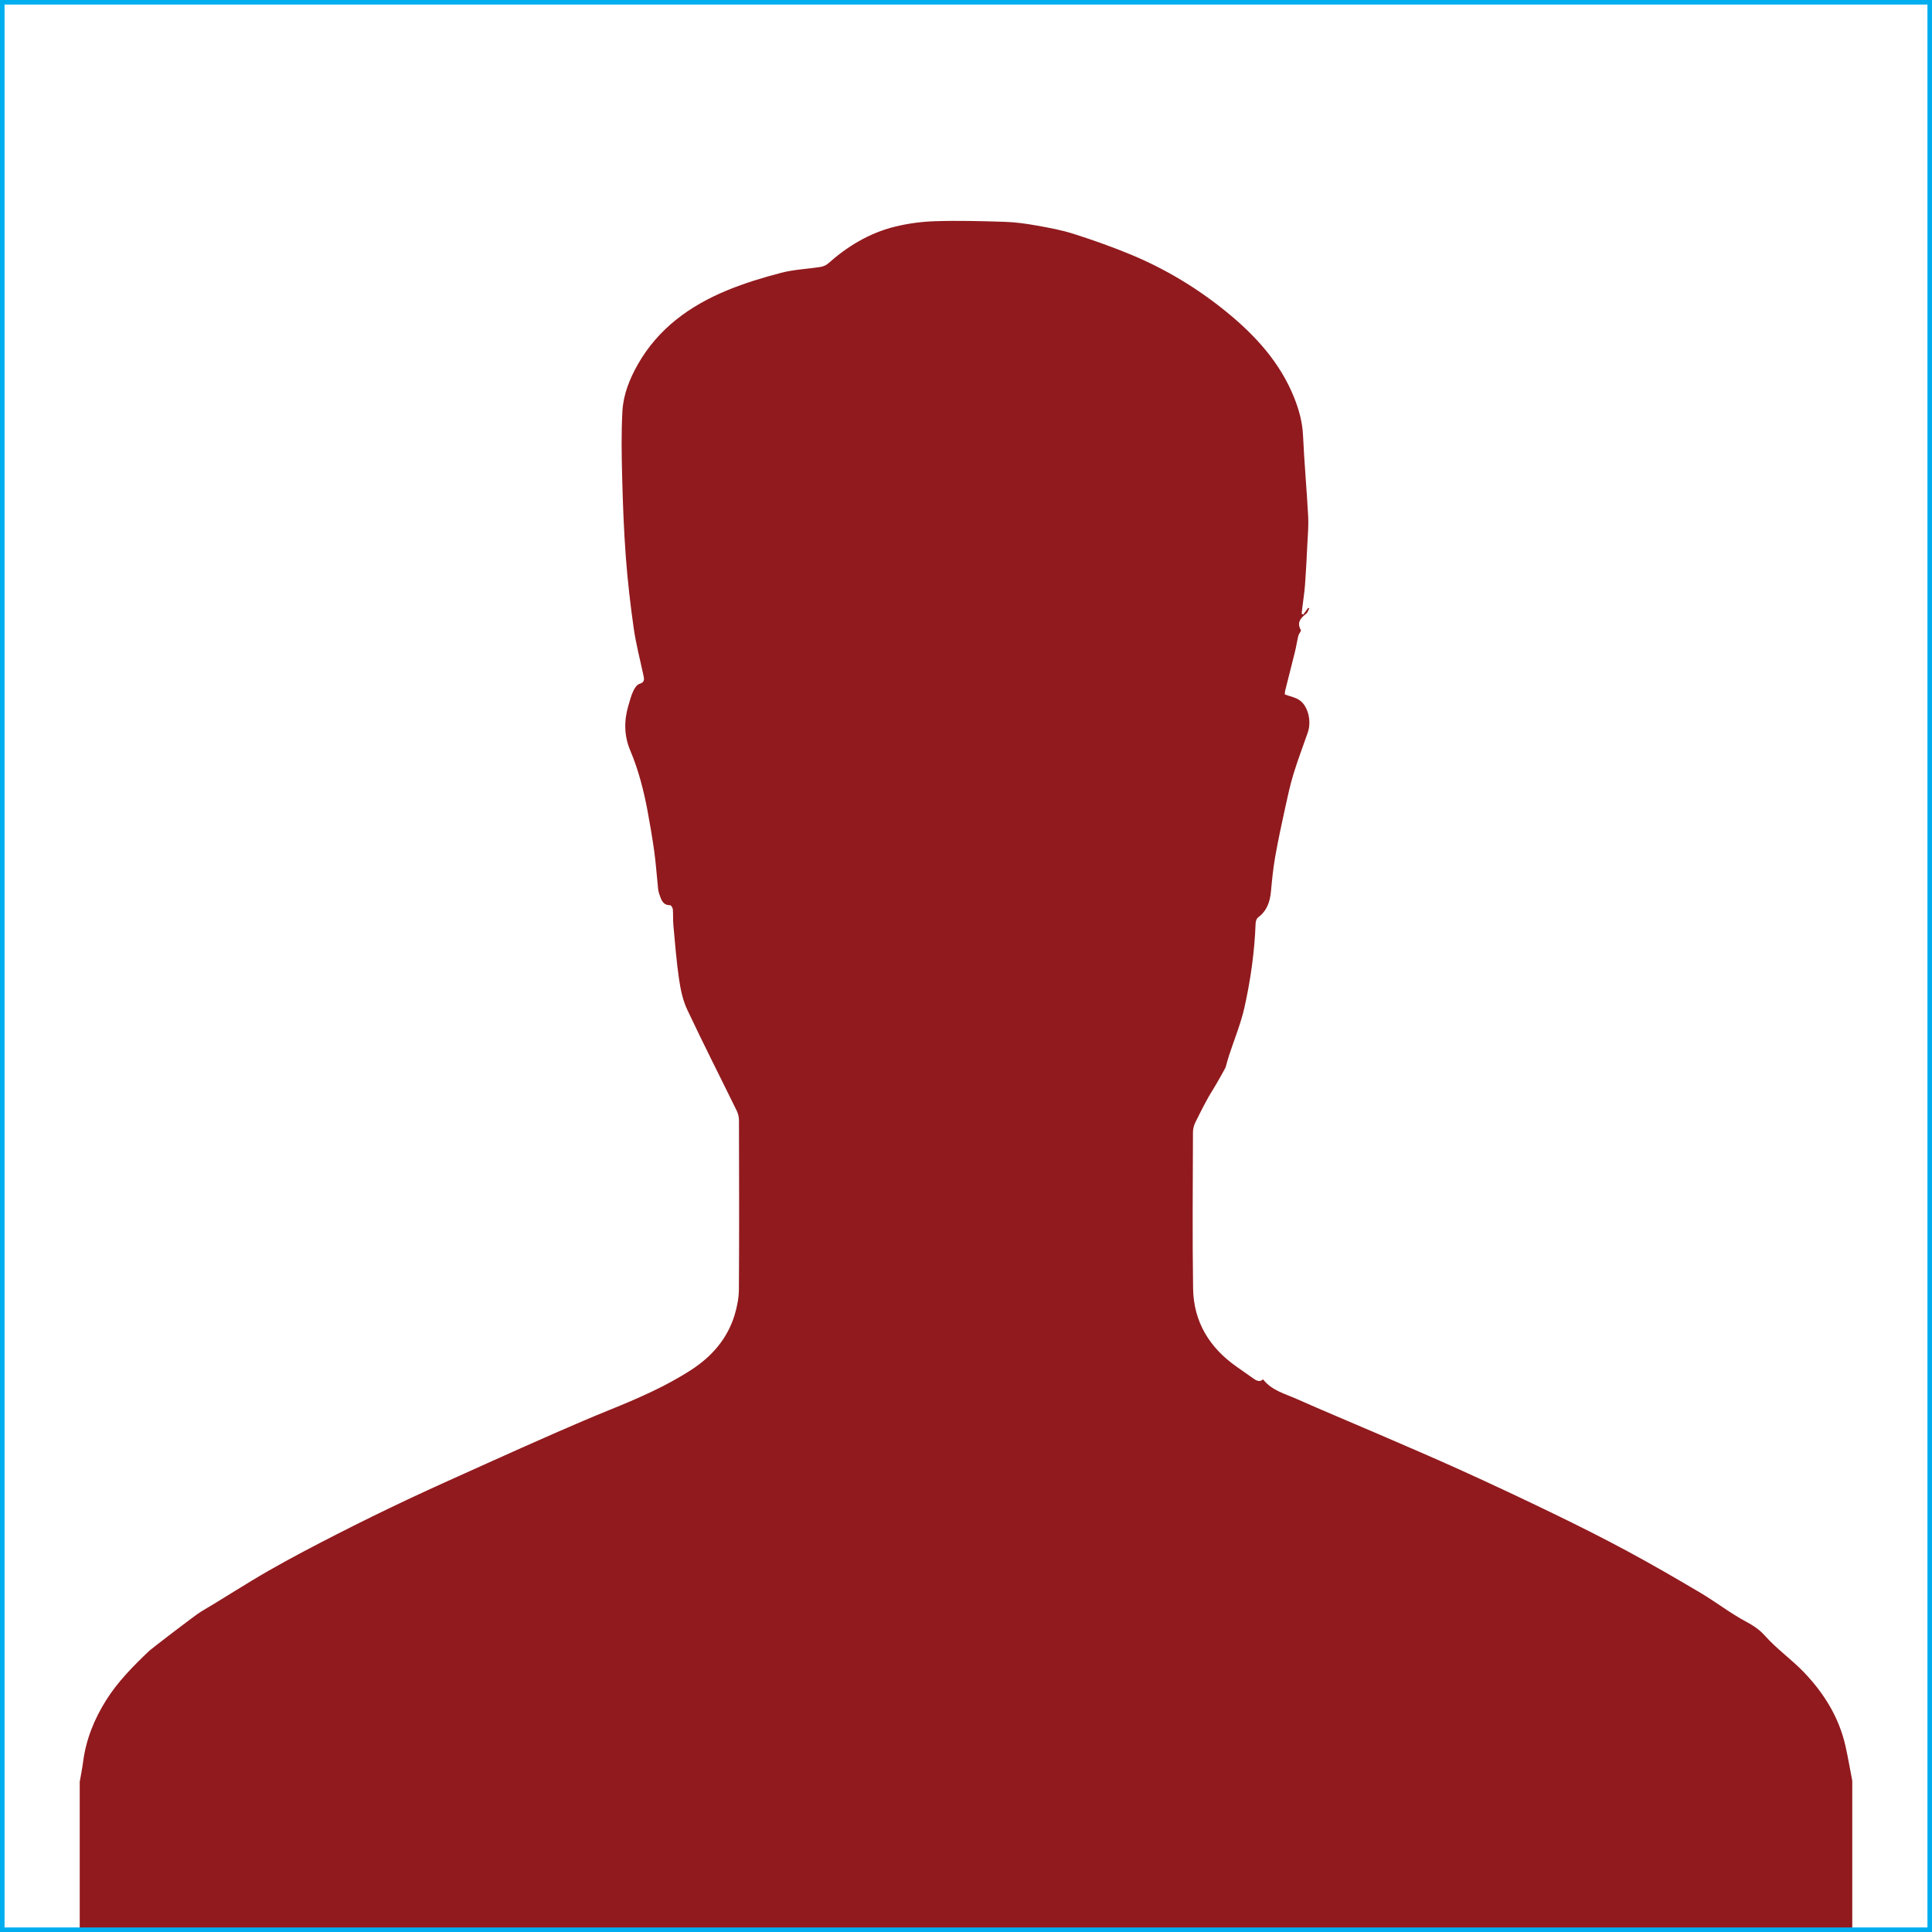 <?xml version="1.0" encoding="utf-8"?>
<!-- Generator: Adobe Illustrator 16.0.0, SVG Export Plug-In . SVG Version: 6.00 Build 0)  -->
<!DOCTYPE svg PUBLIC "-//W3C//DTD SVG 1.1//EN" "http://www.w3.org/Graphics/SVG/1.1/DTD/svg11.dtd">
<svg version="1.1" id="Layer_1" xmlns="http://www.w3.org/2000/svg" xmlns:xlink="http://www.w3.org/1999/xlink" x="0px" y="0px"
	 width="424px" height="424px" viewBox="0 0 424 424" enable-background="new 0 0 424 424" xml:space="preserve">
<g>
	<path fill="#911A1E" d="M395.961,367.067c-2.7-2.831-5.98-5.123-8.577-8.034c-1.279-1.434-2.591-2.285-4.228-3.162
		c-3.447-1.847-6.569-4.286-9.941-6.287c-5.301-3.146-10.641-6.234-16.066-9.158c-5.314-2.865-10.719-5.574-16.153-8.209
		c-6.672-3.235-13.388-6.389-20.14-9.456c-6.16-2.797-12.387-5.449-18.598-8.136c-5.854-2.532-11.752-4.966-17.578-7.562
		c-2.639-1.176-5.591-1.891-7.494-4.359c-0.552,0.541-1.163,0.498-2.04-0.124c-1.248-0.885-2.501-1.763-3.754-2.64
		c-5.972-4.178-9.443-9.857-9.554-17.18c-0.172-11.407-0.059-22.818-0.029-34.228c0.002-0.741,0.193-1.549,0.524-2.212
		c1.215-2.428,2.406-4.885,3.854-7.174c0.692-1.094,2.986-5.15,2.821-5.029c0.236-0.823,0.45-1.653,0.715-2.467
		c1.142-3.517,2.582-6.964,3.387-10.555c1.354-6.056,2.218-12.212,2.447-18.438c0.017-0.458,0.218-1.08,0.554-1.329
		c1.94-1.434,2.604-3.423,2.817-5.706c0.237-2.531,0.482-5.07,0.924-7.572c0.634-3.604,1.415-7.184,2.194-10.76
		c0.543-2.482,1.073-4.978,1.815-7.404c0.944-3.088,2.104-6.109,3.159-9.162c0.813-2.356,0.118-5.62-1.727-6.992
		c-0.896-0.667-2.133-0.875-3.325-1.333c0.014-0.14,0.005-0.534,0.097-0.904c0.7-2.817,1.437-5.626,2.127-8.445
		c0.289-1.178,0.466-2.383,0.754-3.561c0.105-0.433,0.665-0.98,0.539-1.208c-0.938-1.685-0.044-2.646,1.178-3.6
		c0.329-0.257,0.457-0.773,0.677-1.17c-0.083-0.036-0.166-0.072-0.25-0.108c-0.359,0.49-0.72,0.979-1.079,1.468
		c-0.116-0.06-0.231-0.12-0.347-0.18c0.044-0.416,0.082-0.831,0.132-1.246c0.206-1.708,0.482-3.411,0.609-5.125
		c0.22-2.967,0.364-5.94,0.509-8.912c0.098-2.024,0.29-4.06,0.182-6.076c-0.322-5.939-0.859-11.867-1.135-17.808
		c-0.135-2.907-0.895-5.634-1.943-8.258c-3.081-7.712-8.532-13.663-14.841-18.805c-6.38-5.199-13.408-9.442-21.025-12.598
		c-4.095-1.697-8.291-3.182-12.515-4.53c-2.652-0.847-5.426-1.354-8.174-1.844c-2.284-0.407-4.605-0.729-6.92-0.803
		c-5.08-0.162-10.17-0.301-15.248-0.141c-3.037,0.095-6.124,0.501-9.068,1.247c-5.483,1.389-10.239,4.259-14.466,8.02
		c-0.447,0.398-1.102,0.678-1.698,0.772c-2.848,0.448-5.776,0.551-8.549,1.271c-4.037,1.047-8.067,2.269-11.918,3.858
		c-8.153,3.363-15.097,8.343-19.578,16.193c-1.832,3.21-3.222,6.67-3.423,10.36c-0.258,4.729-0.181,9.485-0.059,14.225
		c0.15,5.863,0.362,11.731,0.797,17.579c0.391,5.273,0.996,10.538,1.739,15.774c0.49,3.449,1.383,6.842,2.112,10.255
		c0.188,0.879,0.411,1.607-0.852,1.991c-0.579,0.176-1.088,0.983-1.379,1.618c-0.464,1.009-0.738,2.106-1.056,3.176
		c-0.977,3.301-0.929,6.623,0.4,9.771c1.823,4.321,2.974,8.808,3.831,13.387c0.553,2.959,1.051,5.93,1.468,8.909
		c0.326,2.342,0.482,4.705,0.732,7.058c0.076,0.729,0.097,1.494,0.345,2.168c0.42,1.138,0.688,2.495,2.396,2.482
		c0.204-0.001,0.564,0.565,0.593,0.891c0.096,1.16,0.01,2.335,0.118,3.493c0.368,3.942,0.666,7.897,1.239,11.811
		c0.334,2.281,0.822,4.642,1.793,6.708c3.501,7.454,7.248,14.793,10.866,22.192c0.308,0.631,0.493,1.392,0.496,2.092
		c0.032,12.361,0.067,24.721-0.014,37.08c-0.013,1.911-0.395,3.88-0.955,5.715c-1.585,5.176-4.994,9.057-9.439,11.952
		c-5.62,3.659-11.768,6.311-17.971,8.826c-3.95,1.602-7.868,3.284-11.774,4.992c-5.016,2.192-10.011,4.429-15.001,6.678
		c-5.853,2.637-11.719,5.248-17.527,7.982c-5.226,2.461-10.416,5.004-15.559,7.634c-5.03,2.571-10.046,5.184-14.946,7.99
		c-5.054,2.895-9.935,6.087-14.949,9.051c-1.188,0.702-10.909,8.189-11.248,8.513c-3.51,3.343-6.926,6.768-9.517,10.901
		c-2.592,4.135-4.395,8.575-5.029,13.454c-0.193,1.489-0.496,2.966-0.749,4.447c0,10.979,0,21.958,0,32.937
		c129.669,0,259.337,0,389.006,0c0-11.065,0-22.131,0-33.196c-0.5-2.568-0.932-5.152-1.512-7.702
		C403.576,376.87,400.302,371.618,395.961,367.067z"/>
</g>
<rect x="0.5" y="0.5" fill="none" stroke="#00AEEF" stroke-miterlimit="10" width="423" height="423"/>
</svg>
